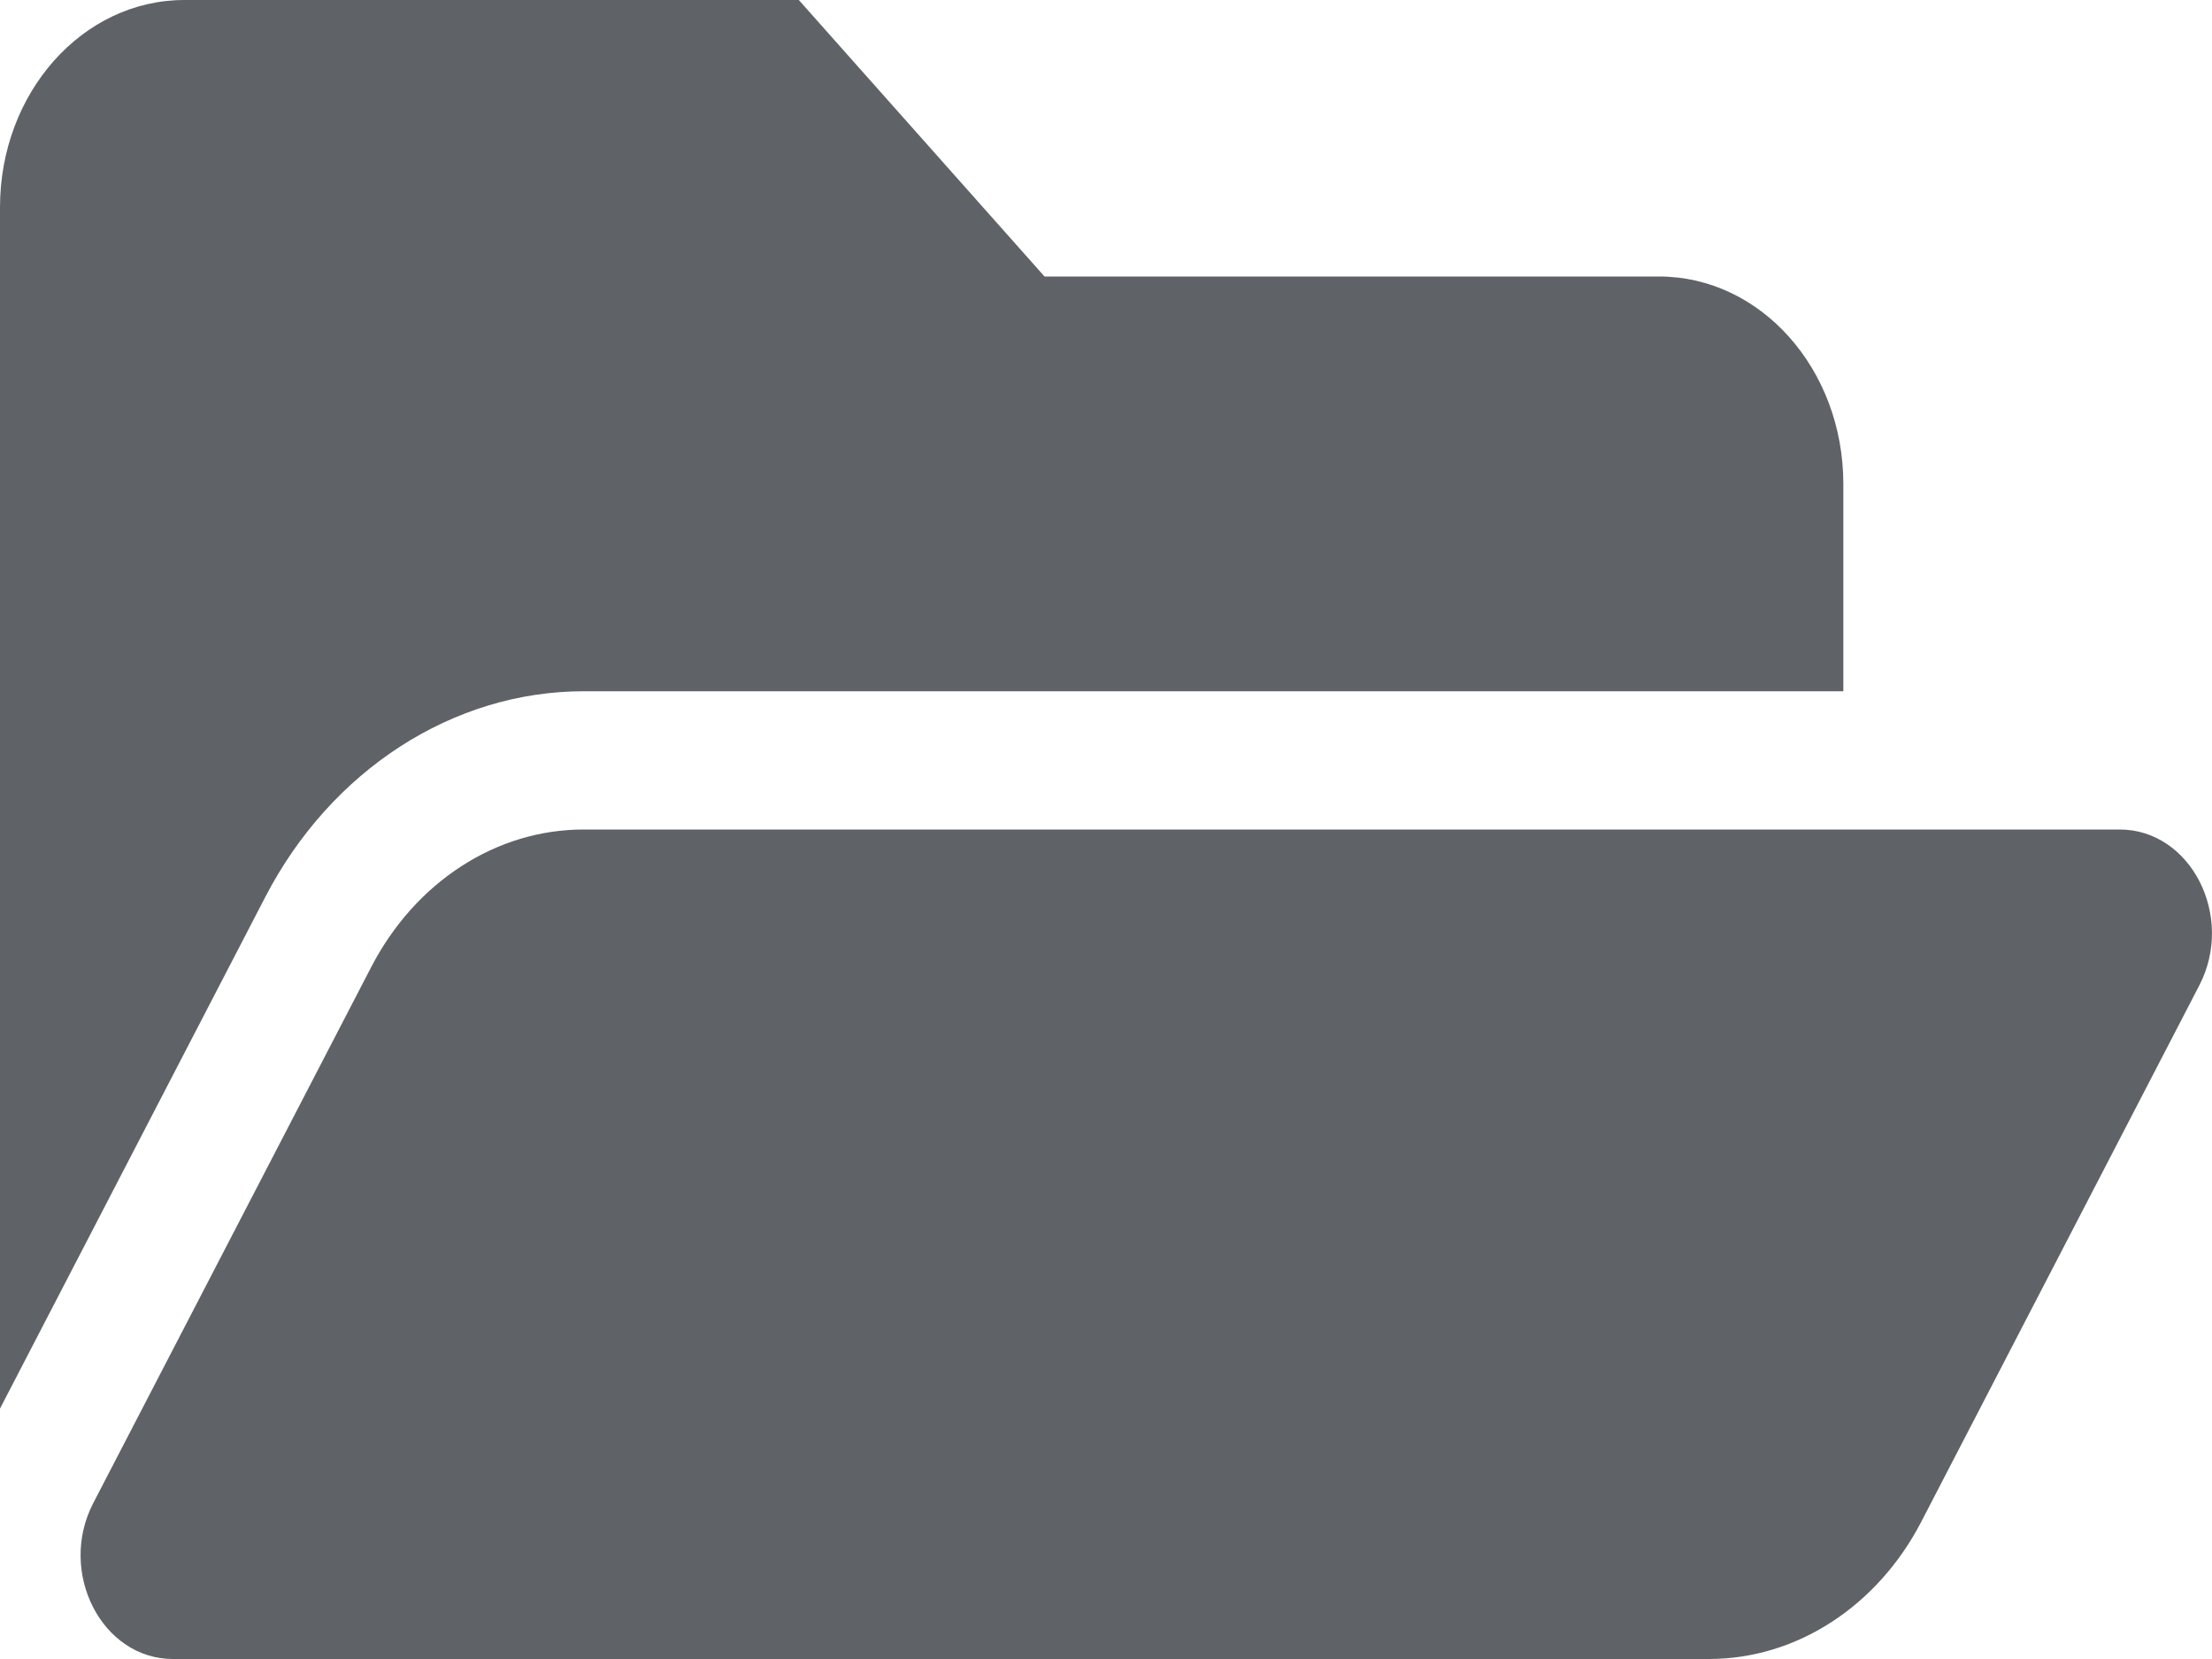 <svg width="24" height="18" viewBox="0 0 24 18" fill="none" xmlns="http://www.w3.org/2000/svg">
<path d="M23.862 10.692L20.845 16.512C20.61 16.965 20.273 17.34 19.869 17.601C19.465 17.863 19.007 18 18.541 18H1.876C1.104 18 0.623 17.058 1.012 16.308L4.03 10.488C4.265 10.036 4.601 9.66 5.005 9.399C5.409 9.137 5.867 9 6.333 9H22.998C23.77 9 24.251 9.942 23.862 10.692ZM6.333 7.5H20V5.25C20 4.007 19.105 3 18 3H11.333L8.667 0H2C0.895 0 0 1.007 0 2.25V15.283L2.878 9.733C3.592 8.355 4.916 7.5 6.333 7.5Z" fill="#5F6368"/>
</svg>
